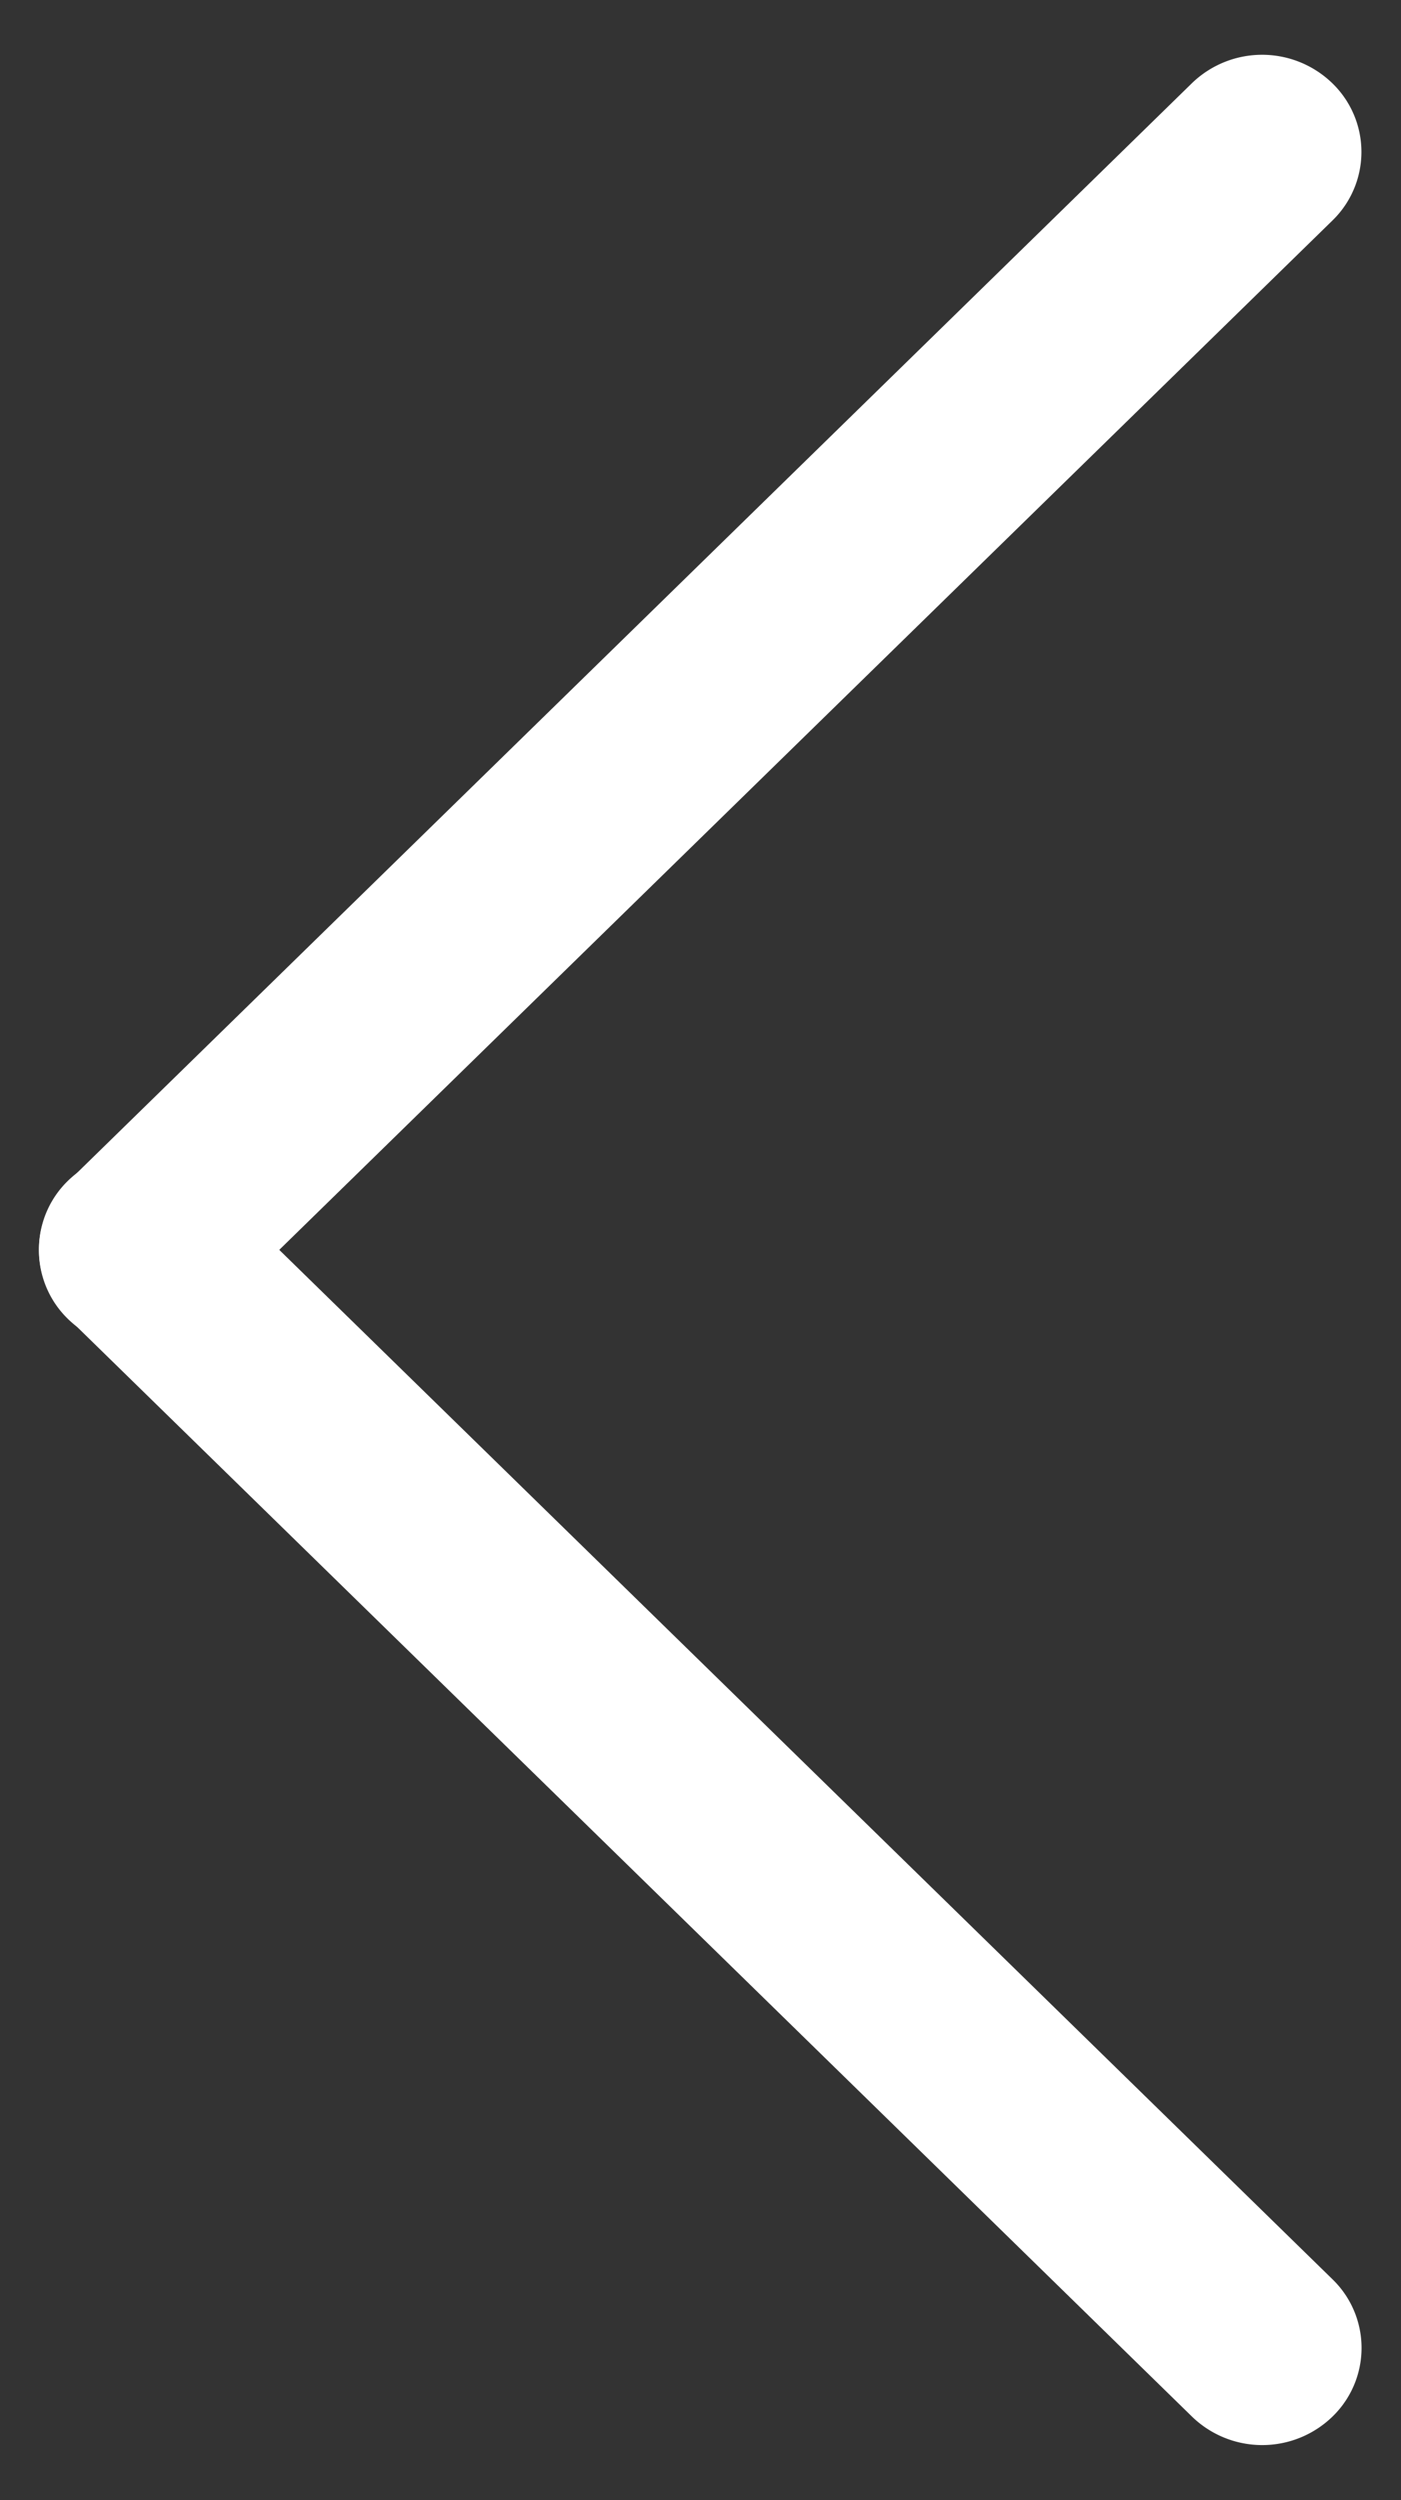 <svg xmlns="http://www.w3.org/2000/svg" width="8.026" height="14.312" viewBox="0 0 8.026 14.312"><rect x="0" y="0" width="8.026" height="14.312" fill="#333333" stroke="none"/><g transform="translate(7.231 14.227) rotate(-135)"><path d="M.562-.007l9-.106a.547.547,0,0,1,.556.556.578.578,0,0,1-.569.569l-9,.106A.547.547,0,0,1-.007.562.578.578,0,0,1,.562-.007Z" transform="translate(0 0)" fill="#fff"/><path d="M.562.007l9,.106a.578.578,0,0,1,.569.569.547.547,0,0,1-.556.556l-9-.106A.578.578,0,0,1,.007.562.547.547,0,0,1,.562.007Z" transform="translate(8.876 10.014) rotate(-90)" fill="#fff"/></g></svg>